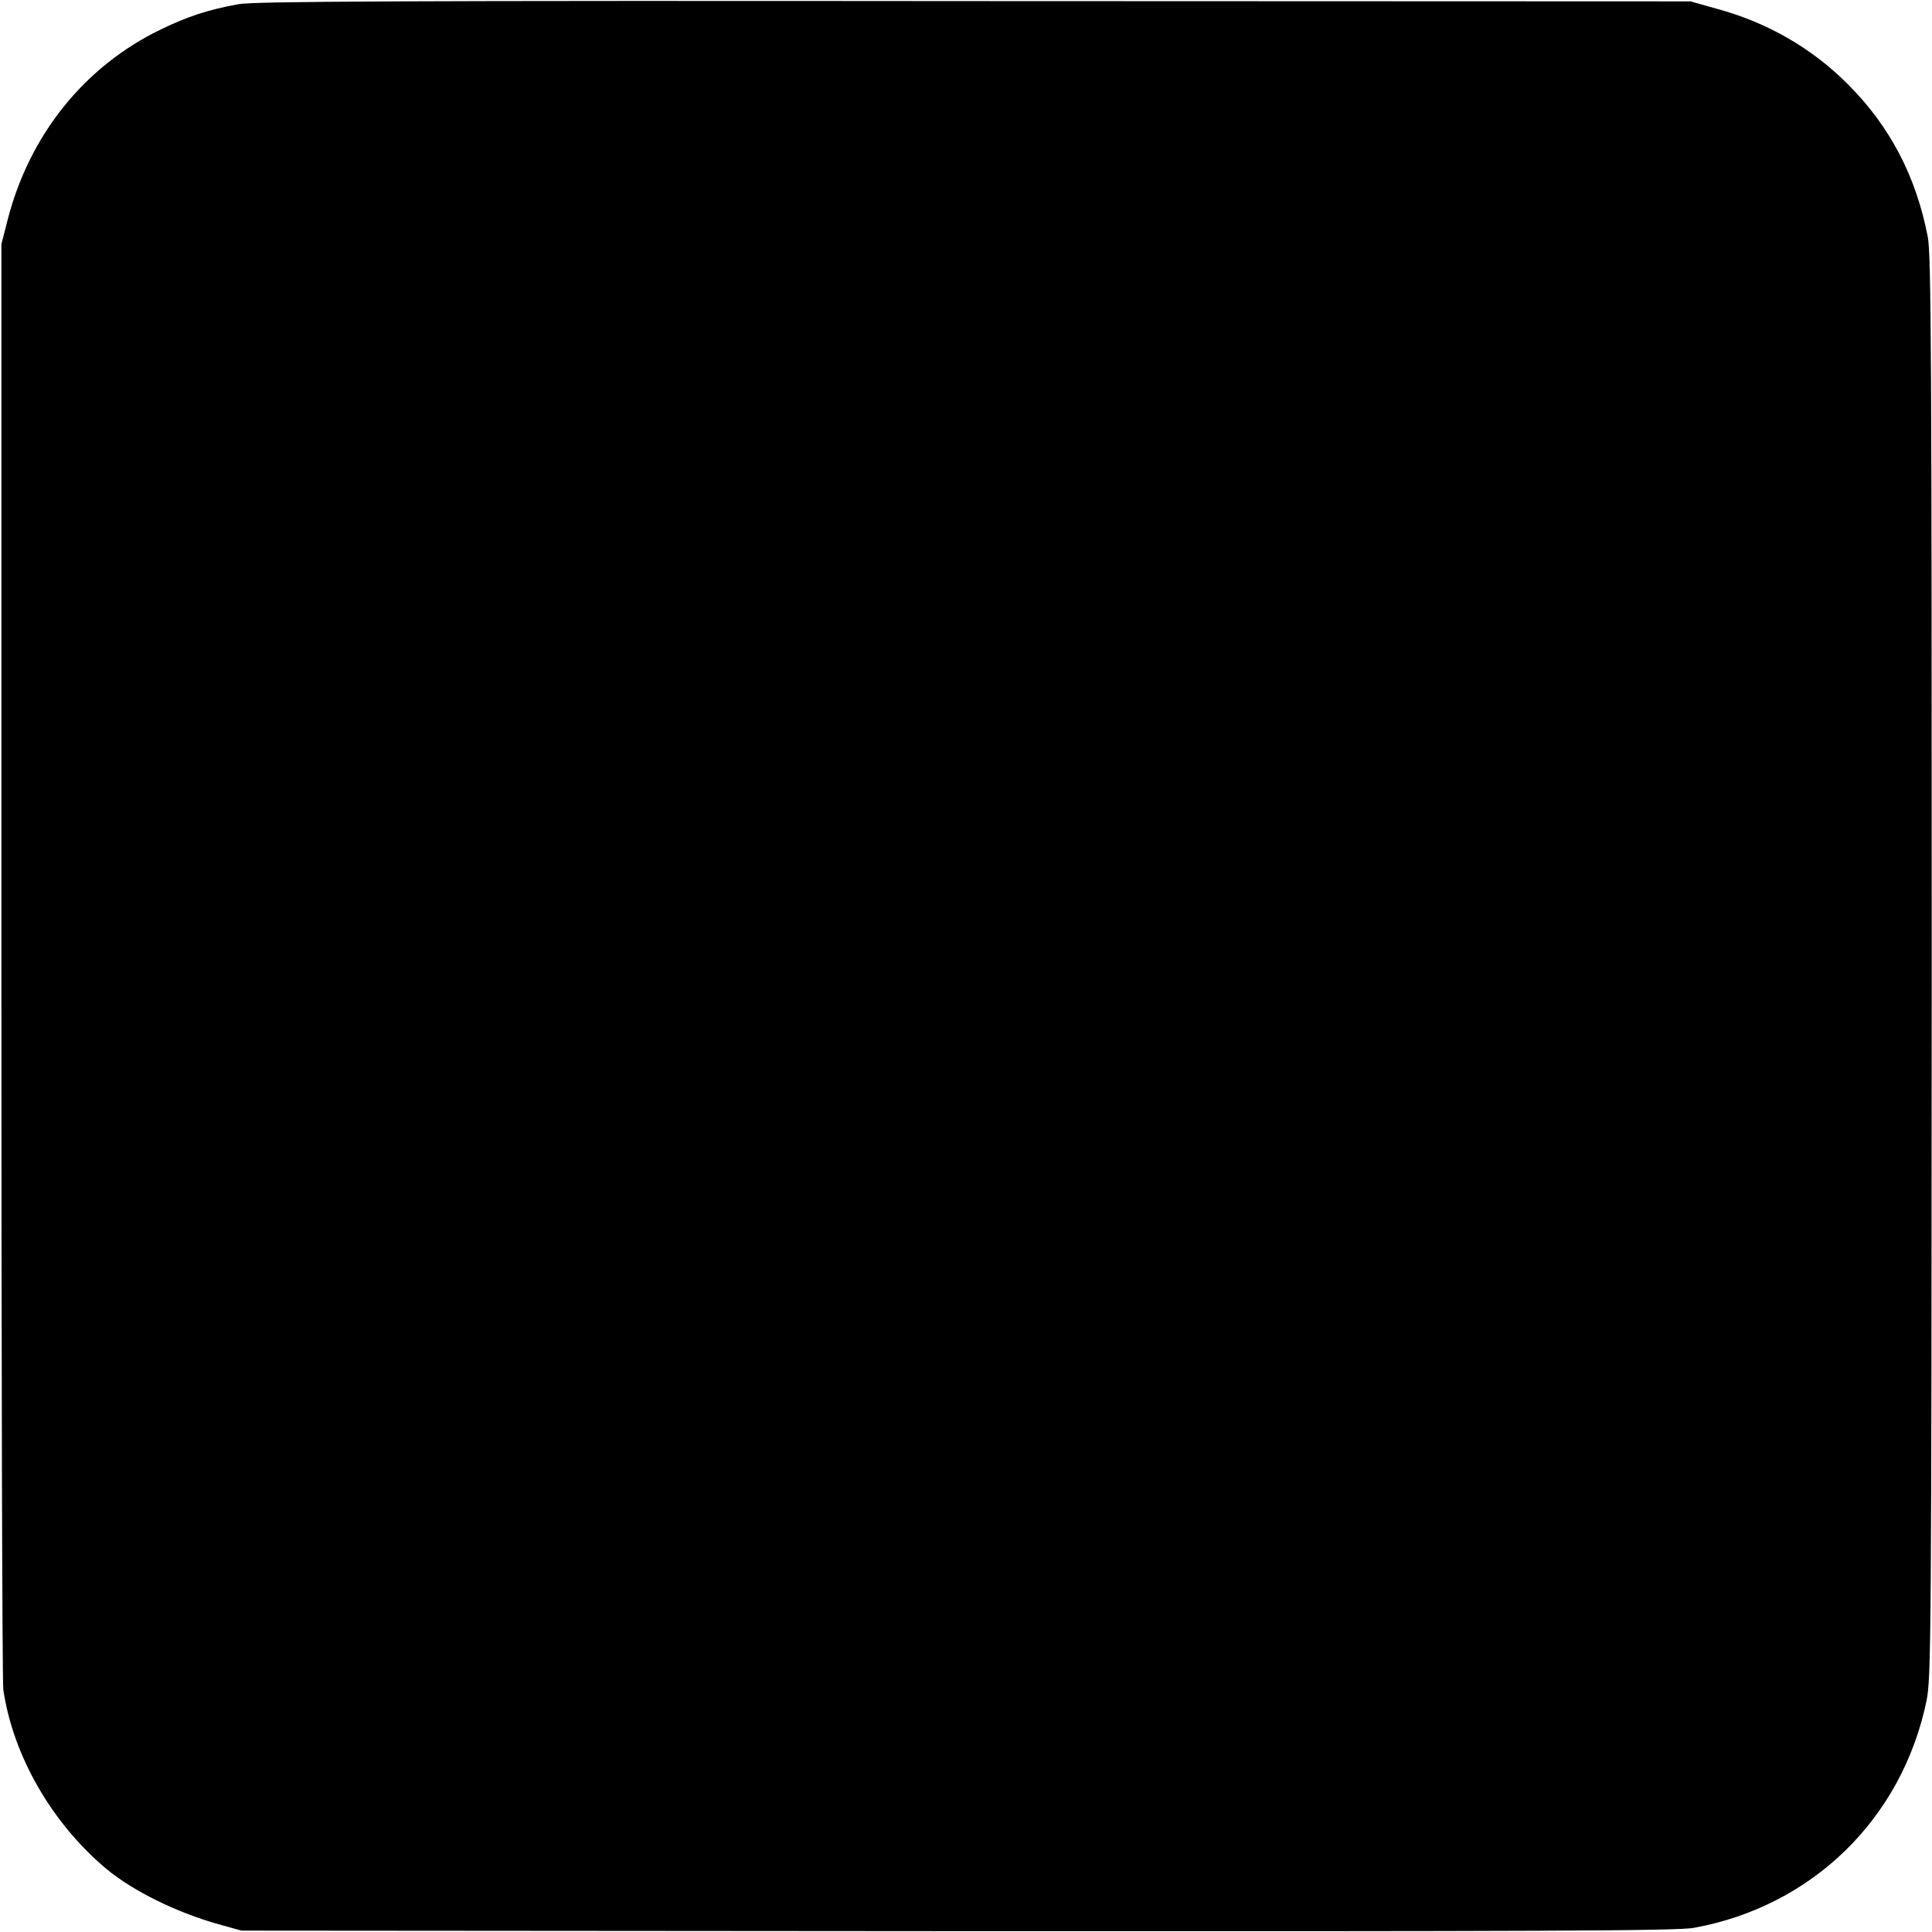 <?xml version="1.0" standalone="no"?>
<!DOCTYPE svg PUBLIC "-//W3C//DTD SVG 20010904//EN"
 "http://www.w3.org/TR/2001/REC-SVG-20010904/DTD/svg10.dtd">
<svg version="1.0" xmlns="http://www.w3.org/2000/svg"
 width="700pt" height="700pt" viewBox="0 0 700 700"
 preserveAspectRatio="xMidYMid meet">
<g transform="translate(0,700) scale(0.1,-0.1)"
fill="#000000" stroke="none">
<path d="M865 6985 c-111 -20 -183 -44 -281 -91 -278 -134 -478 -383 -557
-693 l-22 -86 0 -2595 c0 -1427 3 -2616 7 -2642 35 -239 176 -484 373 -649 96
-80 254 -158 407 -201 l83 -23 2595 -2 c2106 -1 2609 1 2667 12 429 78 754
395 843 822 17 84 18 210 19 2658 0 2190 -2 2581 -14 2645 -42 220 -137 402
-290 555 -130 130 -290 223 -474 273 l-96 27 -2595 1 c-2084 2 -2609 -1 -2665
-11z"/>
</g>
</svg>
